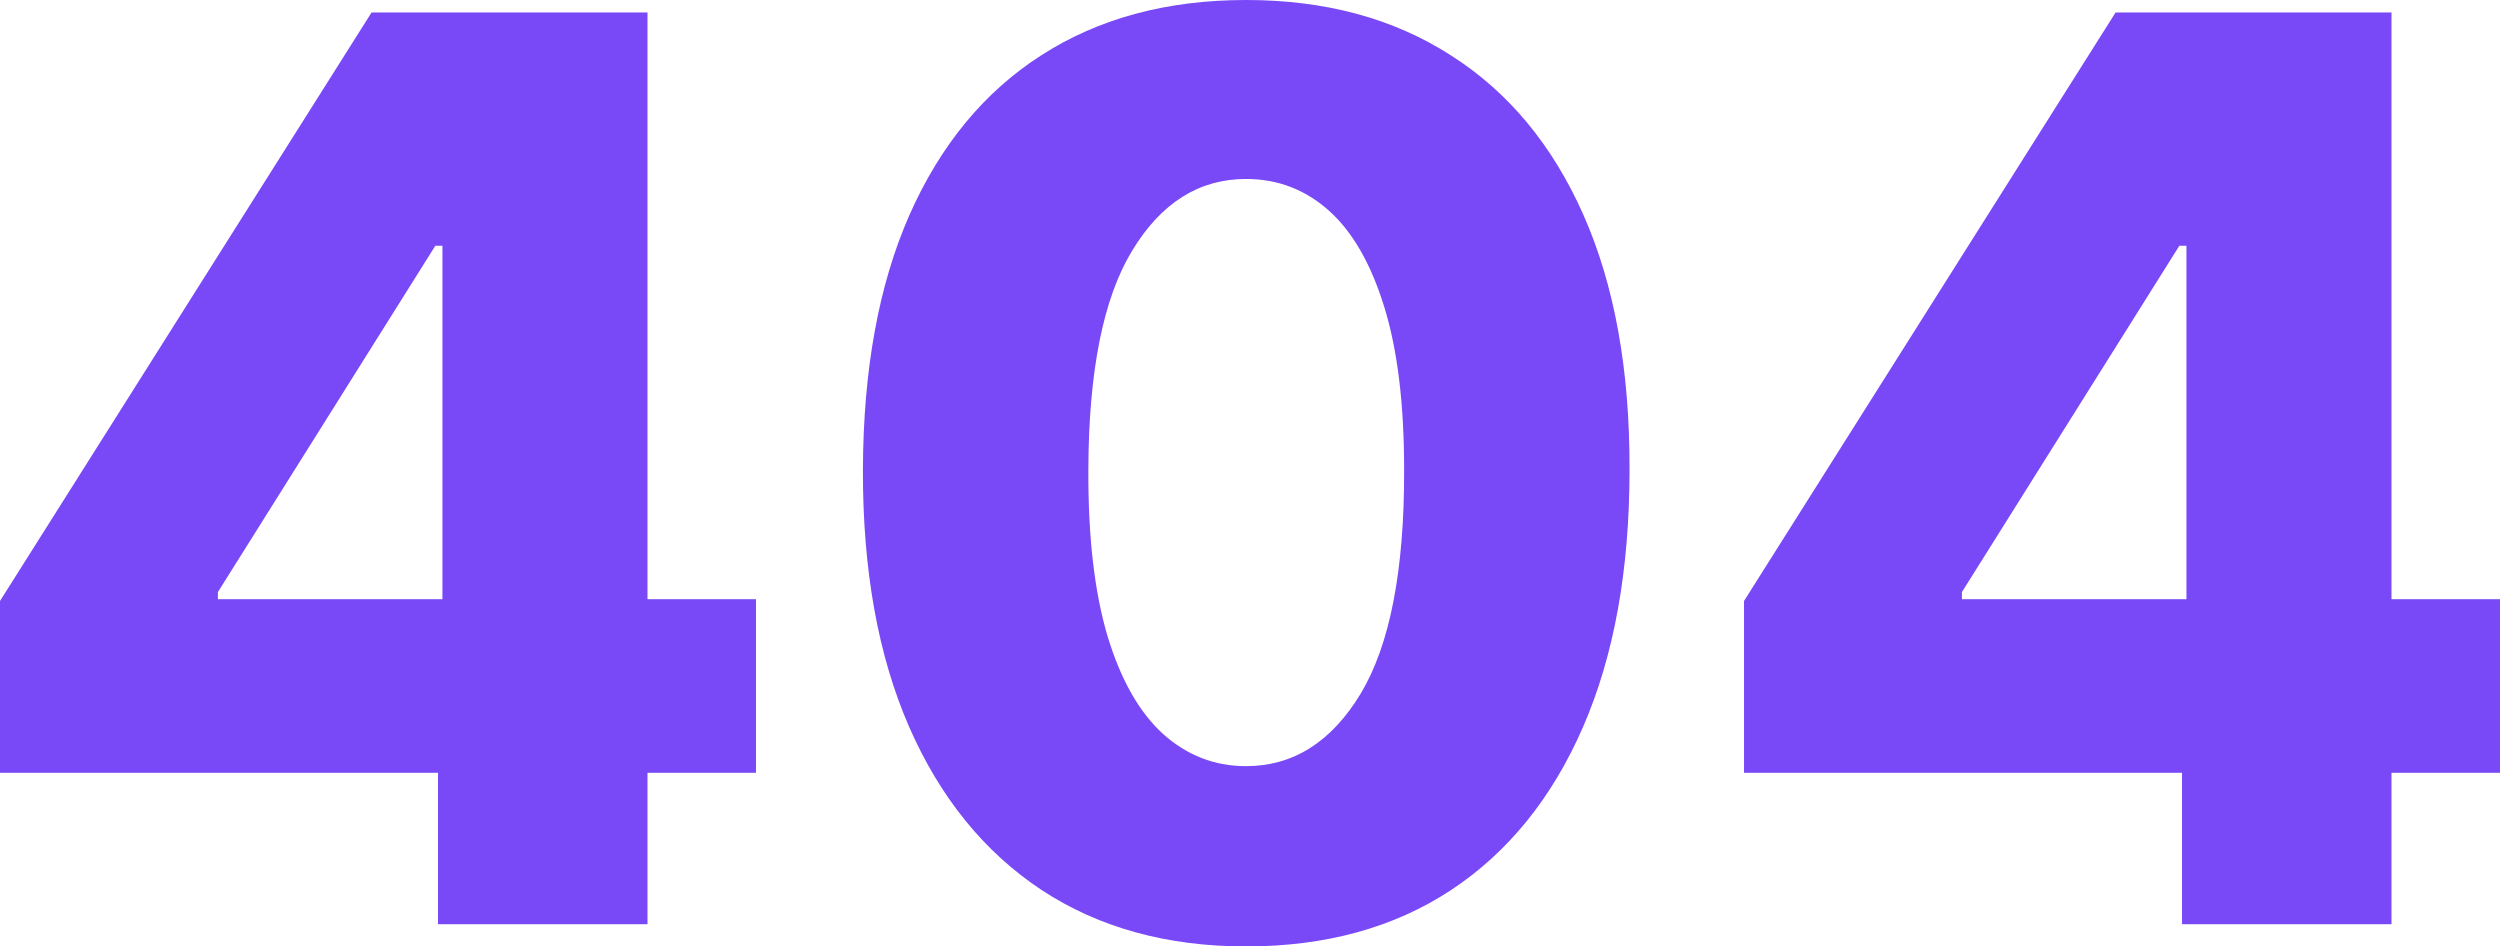 <svg width="140" height="53" viewBox="0 0 140 53" fill="none" xmlns="http://www.w3.org/2000/svg">
<path d="M0 43.278V33.655L20.808 0.698H29.314V13.761H24.379L12.202 33.156V33.555H42.335V43.278H0ZM24.528 51.754V40.336L24.776 36.123V0.698H36.259V51.754H24.528Z" fill="#7948F7"/>
<path d="M69.777 53C65.346 53 61.526 51.945 58.319 49.834C55.111 47.707 52.639 44.657 50.903 40.685C49.167 36.696 48.308 31.901 48.324 26.301C48.341 20.7 49.209 15.947 50.928 12.041C52.664 8.119 55.128 5.135 58.319 3.091C61.526 1.03 65.346 0 69.777 0C74.208 0 78.027 1.03 81.235 3.091C84.459 5.135 86.939 8.119 88.675 12.041C90.411 15.963 91.271 20.716 91.254 26.301C91.254 31.918 90.386 36.721 88.65 40.71C86.914 44.699 84.442 47.748 81.235 49.859C78.044 51.953 74.224 53 69.777 53ZM69.777 42.904C72.422 42.904 74.563 41.549 76.2 38.84C77.837 36.114 78.647 31.935 78.631 26.301C78.631 22.611 78.259 19.57 77.515 17.176C76.771 14.767 75.737 12.972 74.415 11.792C73.092 10.612 71.546 10.022 69.777 10.022C67.148 10.022 65.023 11.36 63.403 14.035C61.783 16.694 60.964 20.783 60.948 26.301C60.931 30.04 61.287 33.139 62.014 35.599C62.758 38.059 63.8 39.895 65.139 41.109C66.478 42.305 68.024 42.904 69.777 42.904Z" fill="#7948F7"/>
<path d="M97.665 43.278V33.655L118.473 0.698H126.98V13.761H122.044L109.867 33.156V33.555H140V43.278H97.665ZM122.193 51.754V40.336L122.441 36.123V0.698H133.924V51.754H122.193Z" fill="#7948F7"/>
</svg>
